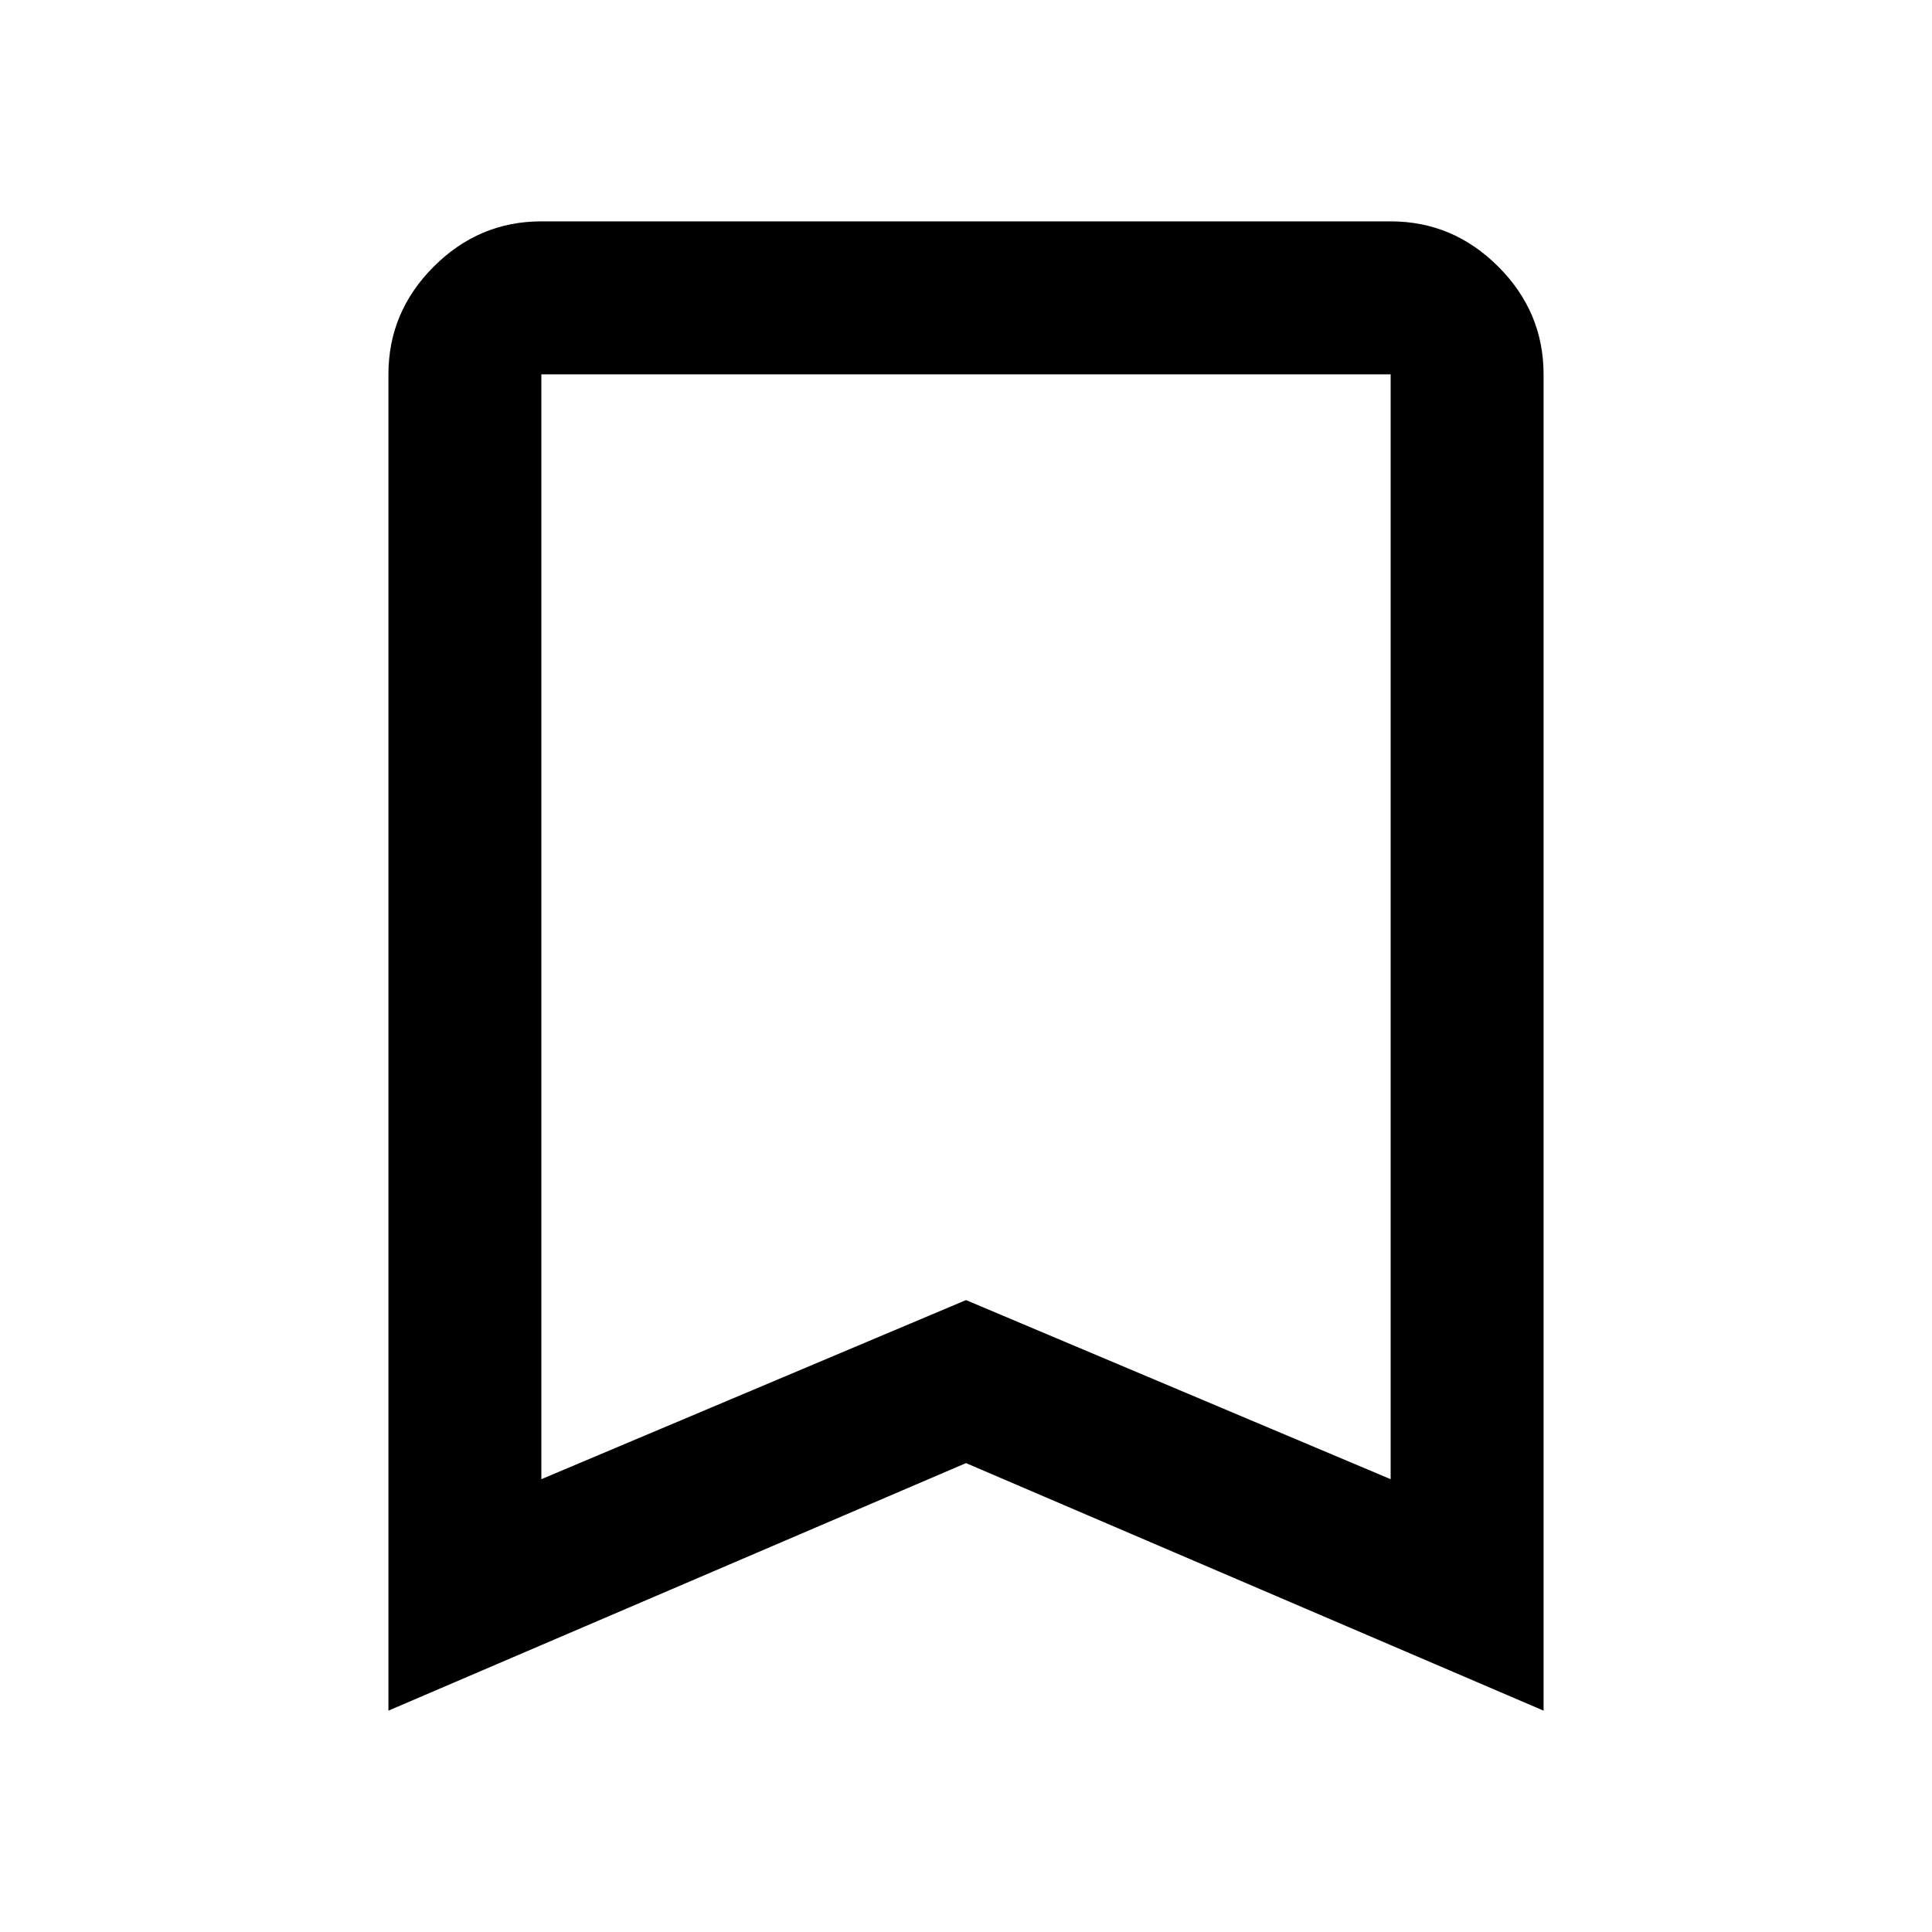 <svg xmlns="http://www.w3.org/2000/svg" height="40" width="40"><path d="M11.208 30.625 20 26.917 28.792 30.625V7.75Q28.792 7.75 28.792 7.75Q28.792 7.75 28.792 7.75H11.208Q11.208 7.75 11.208 7.75Q11.208 7.75 11.208 7.75ZM8.042 35.417V7.75Q8.042 6.458 8.979 5.521Q9.917 4.583 11.208 4.583H28.792Q30.083 4.583 31.021 5.521Q31.958 6.458 31.958 7.75V35.417L20 30.292ZM28.792 7.75H20H11.208Q11.208 7.75 11.208 7.75Q11.208 7.75 11.208 7.75H28.792Q28.792 7.75 28.792 7.75Q28.792 7.75 28.792 7.75Z"/></svg>